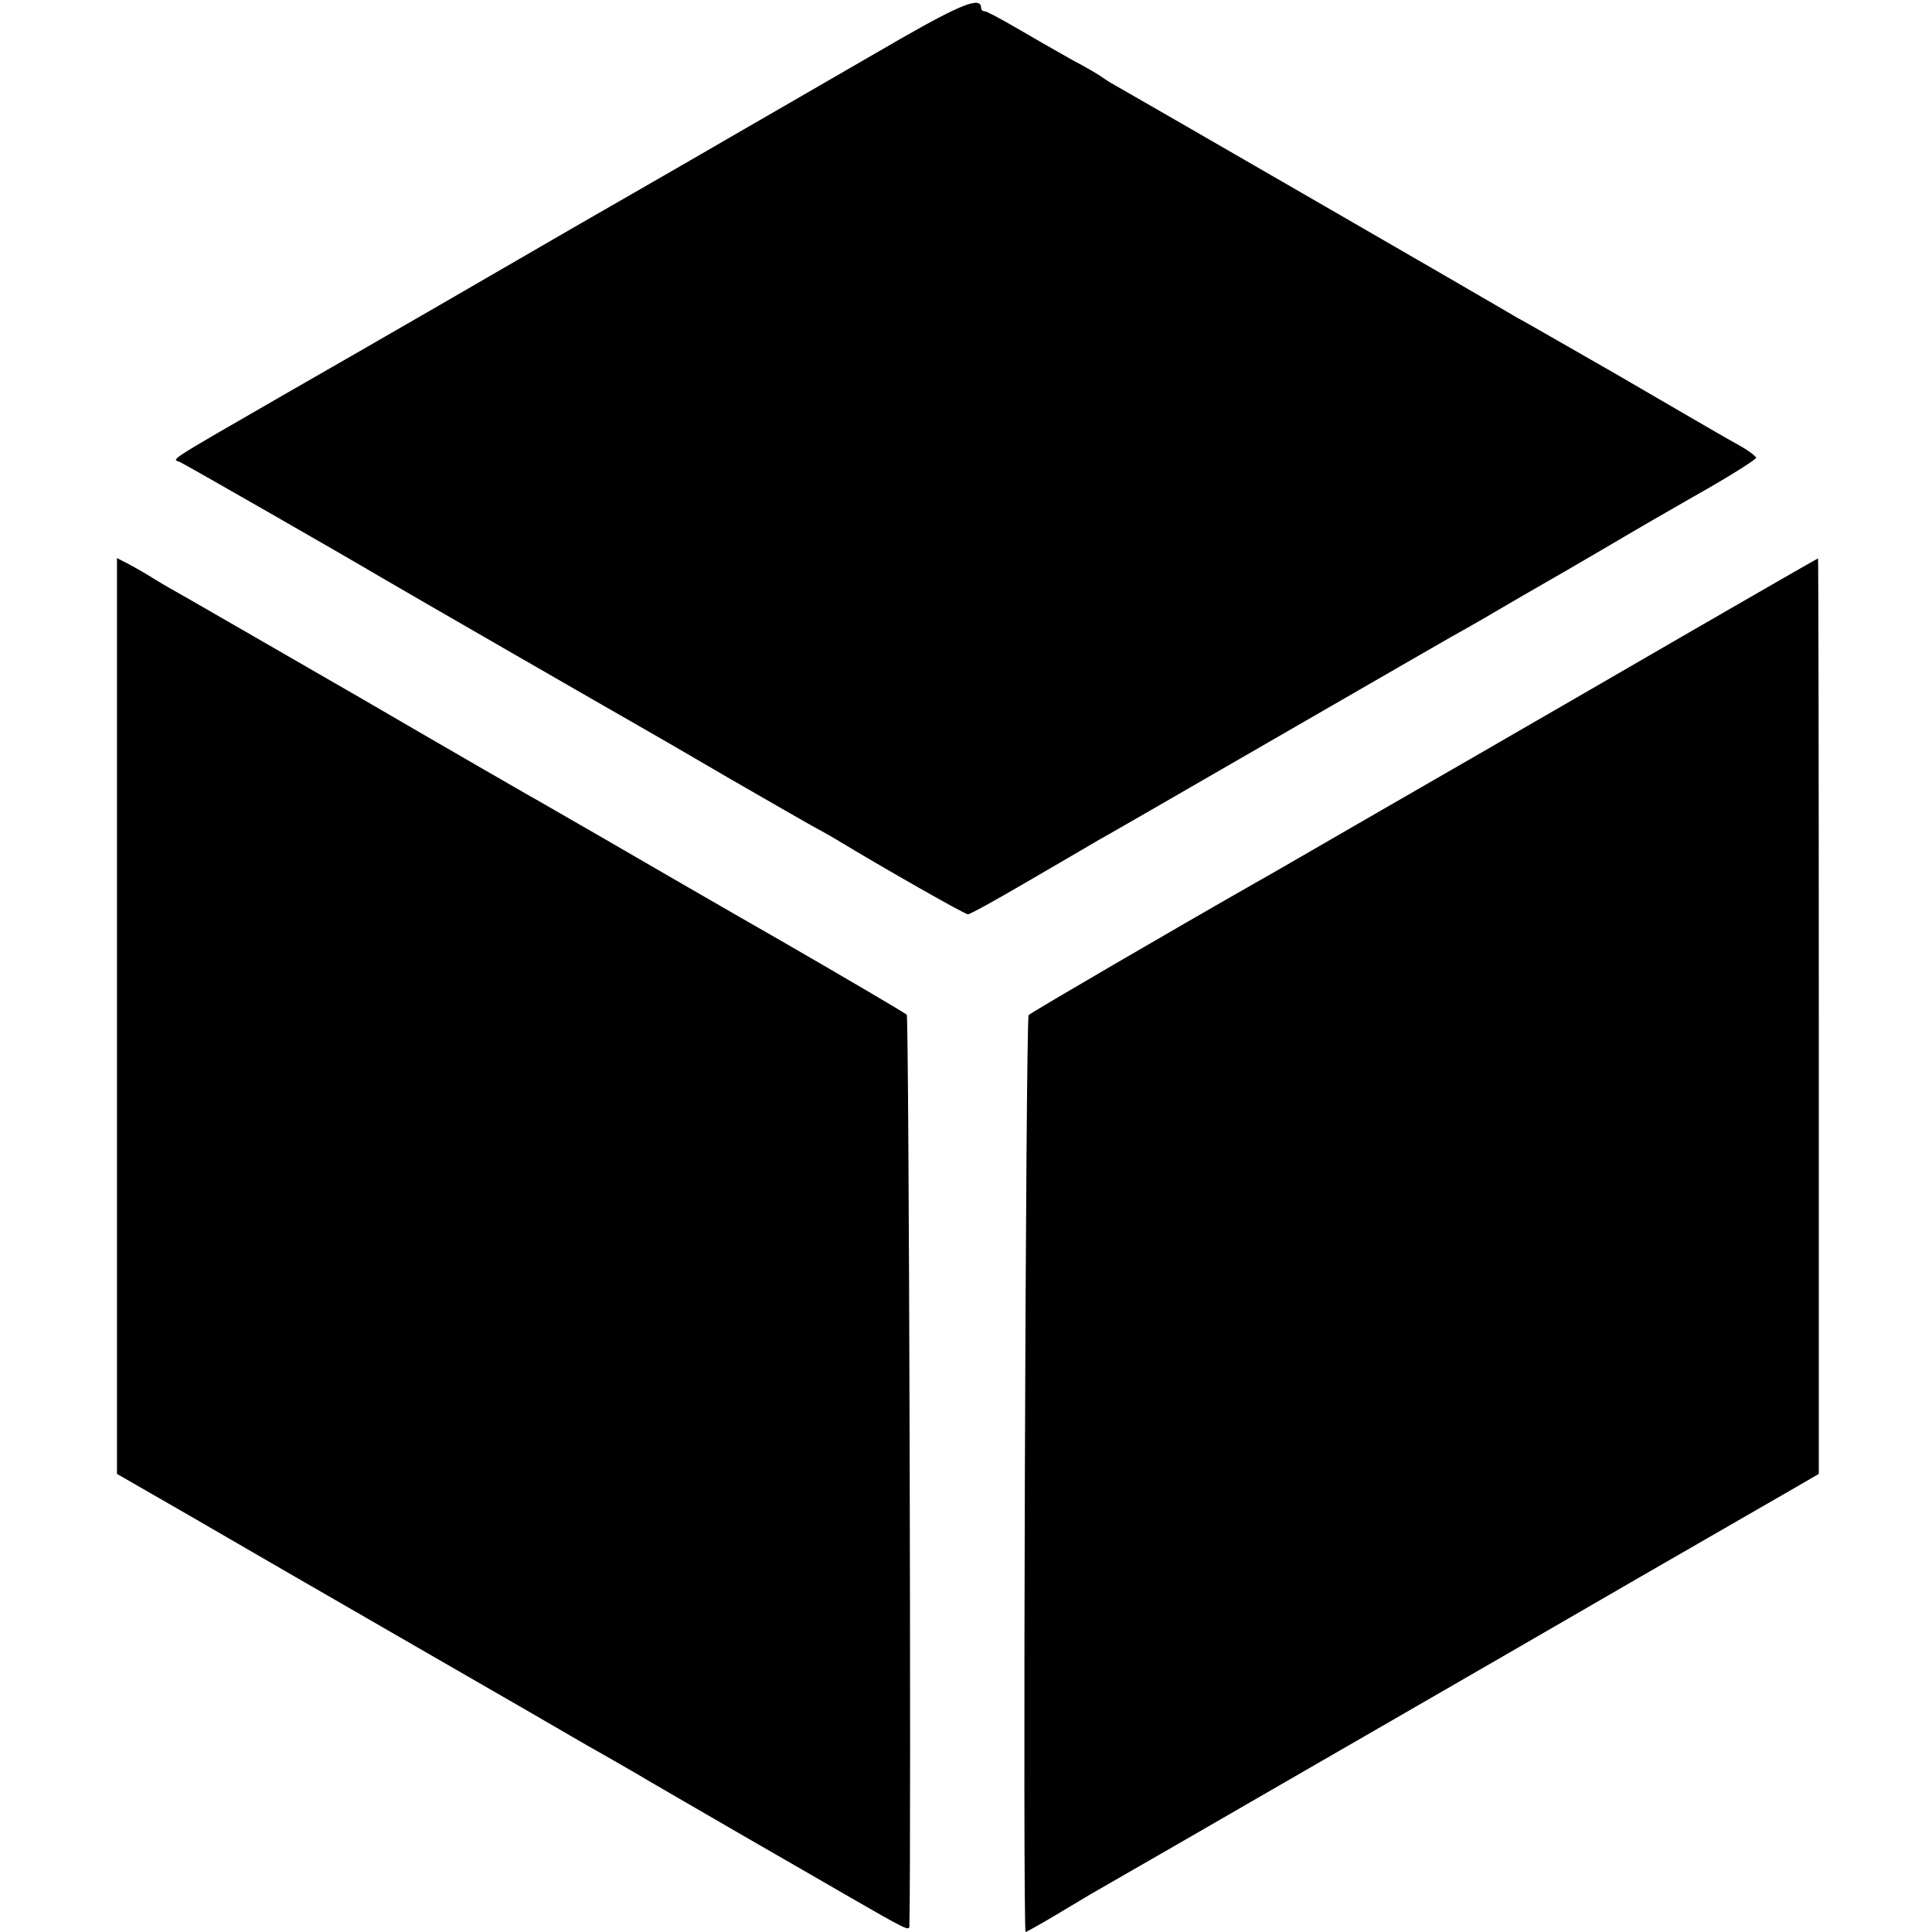 <?xml version="1.0" standalone="no"?>
<!DOCTYPE svg PUBLIC "-//W3C//DTD SVG 20010904//EN"
 "http://www.w3.org/TR/2001/REC-SVG-20010904/DTD/svg10.dtd">
<svg version="1.0" xmlns="http://www.w3.org/2000/svg"
 width="512pt" height="512pt" viewBox="0 0 512 512"
 preserveAspectRatio="xMidYMid meet">
<g transform="translate(0,512) scale(0.1,-0.1)"
fill="#000000" stroke="none">
<path d="M2388 5018 c-95 -55 -294 -170 -443 -256 -148 -86 -340 -196 -425
-245 -255 -148 -511 -296 -764 -441 -321 -185 -300 -172 -280 -180 12 -5 424
-241 534 -306 35 -21 639 -369 680 -392 25 -14 137 -79 250 -145 113 -65 212
-122 220 -126 8 -4 31 -17 50 -28 137 -83 347 -202 355 -202 6 0 78 40 160 88
83 48 166 97 185 108 19 10 242 139 495 285 253 146 471 272 485 279 14 8 46
26 71 41 25 15 110 64 190 110 79 46 151 88 159 93 8 5 89 52 180 104 91 51
165 98 164 102 -1 4 -19 18 -40 30 -21 12 -52 29 -67 38 -15 9 -135 78 -265
154 -131 75 -244 140 -252 144 -8 4 -28 16 -45 26 -28 17 -987 571 -1030 595
-11 6 -27 16 -35 22 -8 6 -44 27 -80 46 -36 20 -100 57 -143 82 -43 25 -82 46
-87 46 -6 0 -10 4 -10 9 0 31 -51 11 -212 -81z"/>
<path d="M310 2427 l0 -1213 193 -111 c105 -61 376 -218 602 -348 226 -130
428 -247 450 -260 57 -32 147 -84 165 -95 8 -5 121 -70 250 -145 129 -74 246
-142 260 -150 179 -103 180 -104 180 -87 5 194 -1 2407 -7 2413 -4 4 -150 90
-323 190 -173 99 -389 224 -480 277 -91 52 -178 103 -195 112 -16 9 -219 126
-449 260 -231 133 -440 254 -465 268 -25 14 -62 35 -81 47 -19 12 -50 30 -67
39 l-33 17 0 -1214z"/>
<path d="M4485 3449 c-181 -105 -451 -261 -600 -347 -148 -85 -324 -187 -390
-225 -66 -38 -138 -80 -160 -92 -230 -131 -602 -348 -609 -355 -8 -8 -16
-2430 -8 -2430 2 0 38 20 80 45 42 25 84 50 92 55 23 13 438 252 484 279 22
13 172 99 331 191 160 92 448 259 640 370 193 111 378 218 413 238 l62 36 0
1213 c0 667 -1 1213 -2 1213 -2 0 -151 -86 -333 -191z"/>
</g>
</svg>
